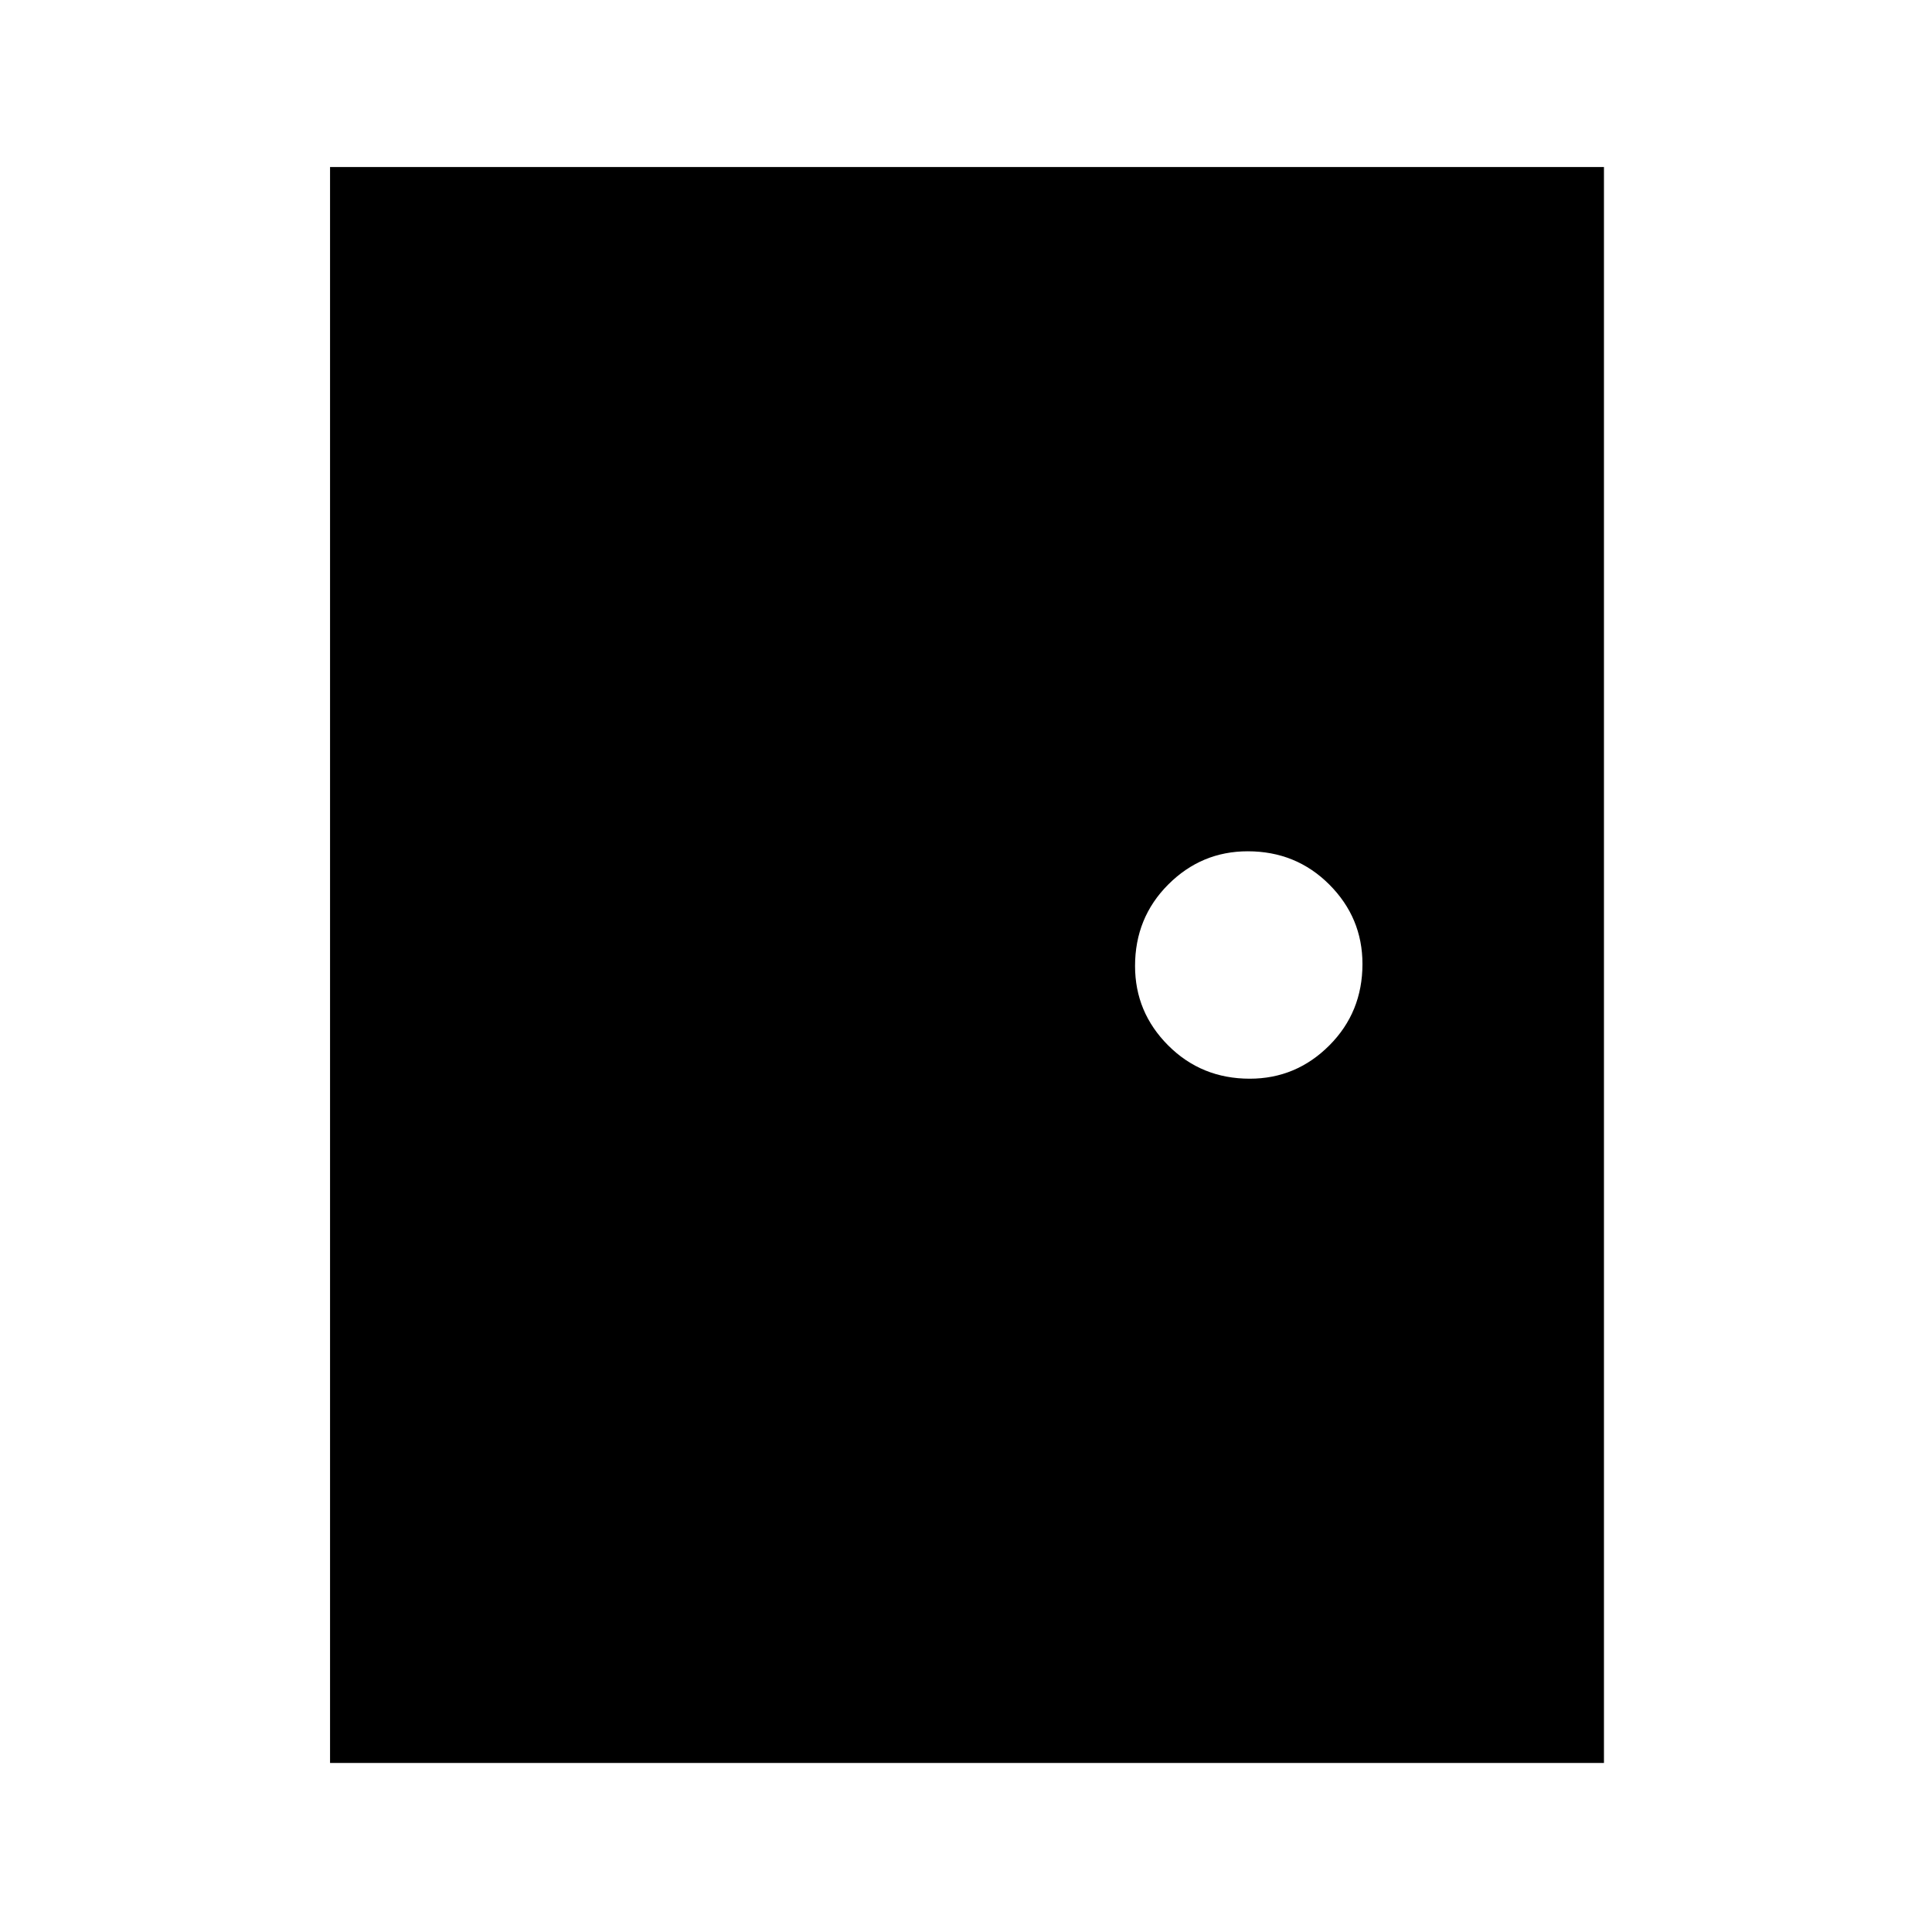 <svg xmlns="http://www.w3.org/2000/svg" height="48" width="48"><path d="M8.2 43.8V4.15h31.65V43.8Zm22.85-17q1.15 0 1.975-.825.825-.825.825-2.025 0-1.15-.825-1.975Q32.2 21.15 31 21.15q-1.15 0-1.975.825Q28.2 22.8 28.2 24q0 1.15.825 1.975.825.825 2.025.825Z"/></svg>